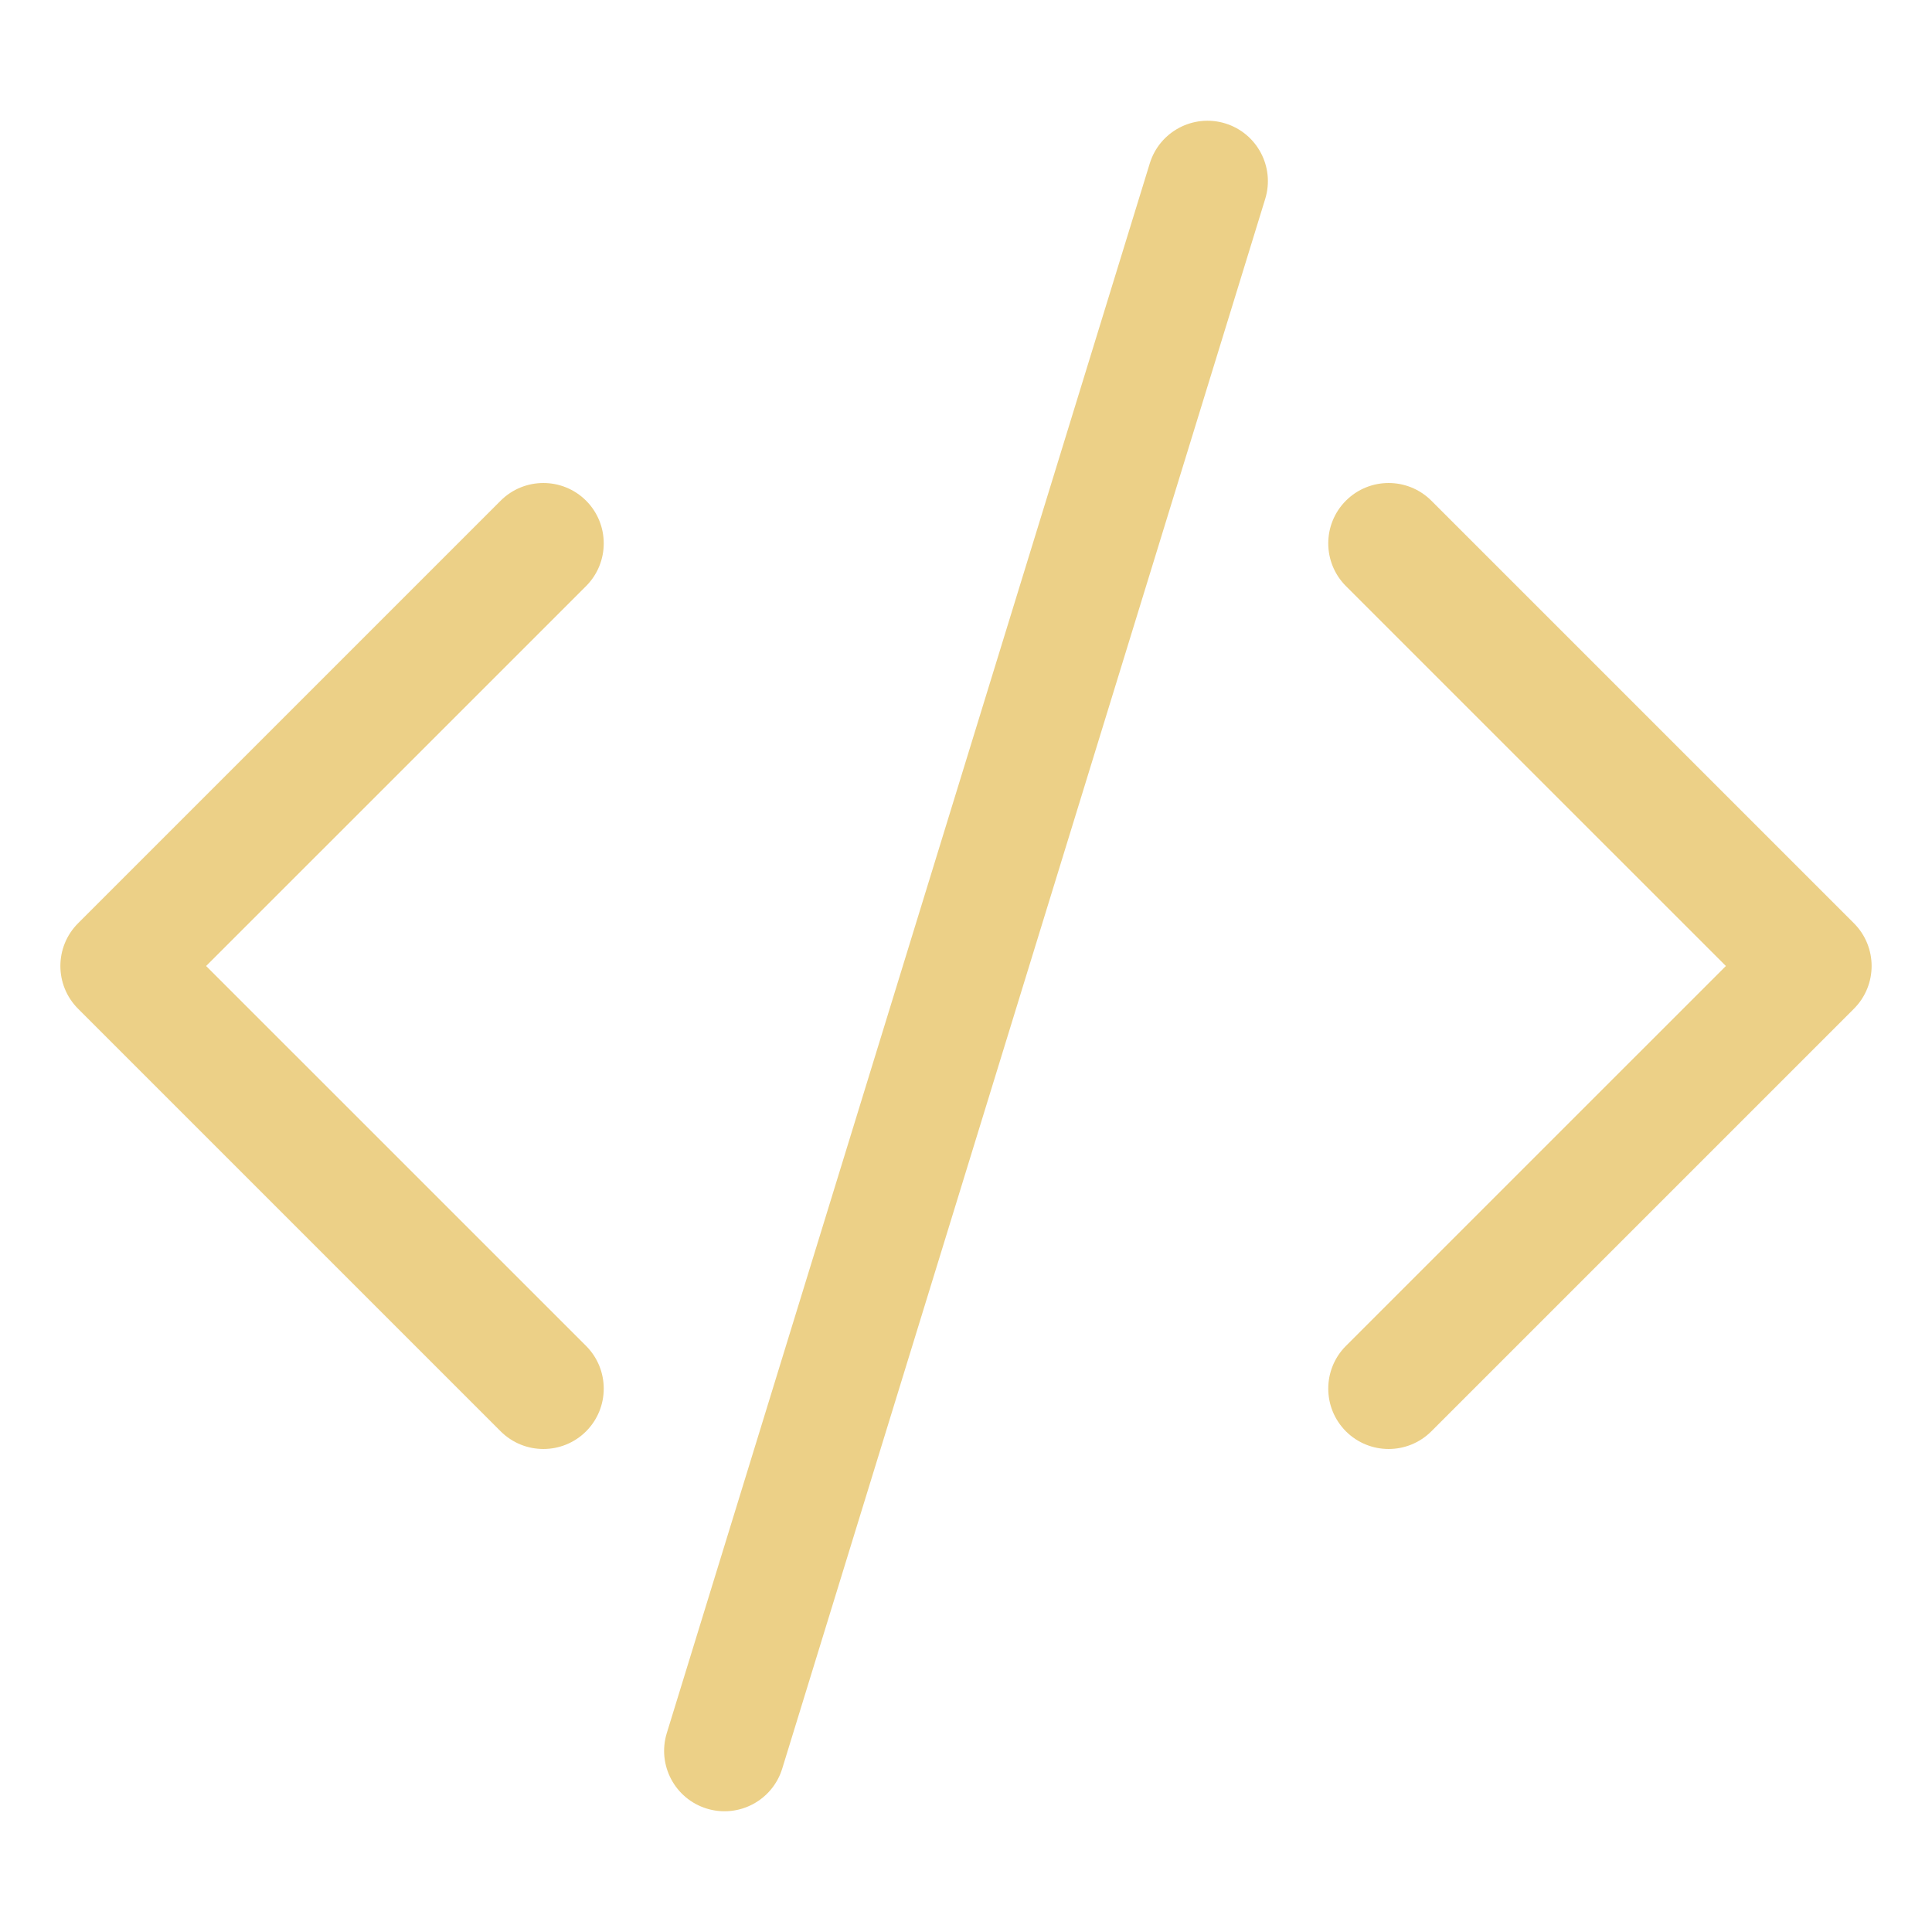 <svg width="48" height="48" viewBox="0 0 48 48" fill="none" xmlns="http://www.w3.org/2000/svg">
<path d="M31.434 4.941C31.677 4.149 31.233 3.31 30.441 3.066C29.649 2.823 28.81 3.267 28.566 4.059L16.566 43.059C16.323 43.851 16.767 44.69 17.559 44.934C18.351 45.177 19.19 44.733 19.434 43.941L31.434 4.941Z" fill="#ECD087"/>
<path d="M14.561 12.439C15.146 13.025 15.146 13.975 14.561 14.561L5.121 24L14.561 33.439C15.146 34.025 15.146 34.975 14.561 35.561C13.975 36.146 13.025 36.146 12.439 35.561L1.939 25.061C1.354 24.475 1.354 23.525 1.939 22.939L12.439 12.439C13.025 11.854 13.975 11.854 14.561 12.439Z" fill="#ECD087"/>
<path d="M33.439 12.439C32.854 13.025 32.854 13.975 33.439 14.561L42.879 24L33.439 33.439C32.854 34.025 32.854 34.975 33.439 35.561C34.025 36.146 34.975 36.146 35.561 35.561L46.061 25.061C46.646 24.475 46.646 23.525 46.061 22.939L35.561 12.439C34.975 11.854 34.025 11.854 33.439 12.439Z" fill="#ECD087"/>
</svg>
